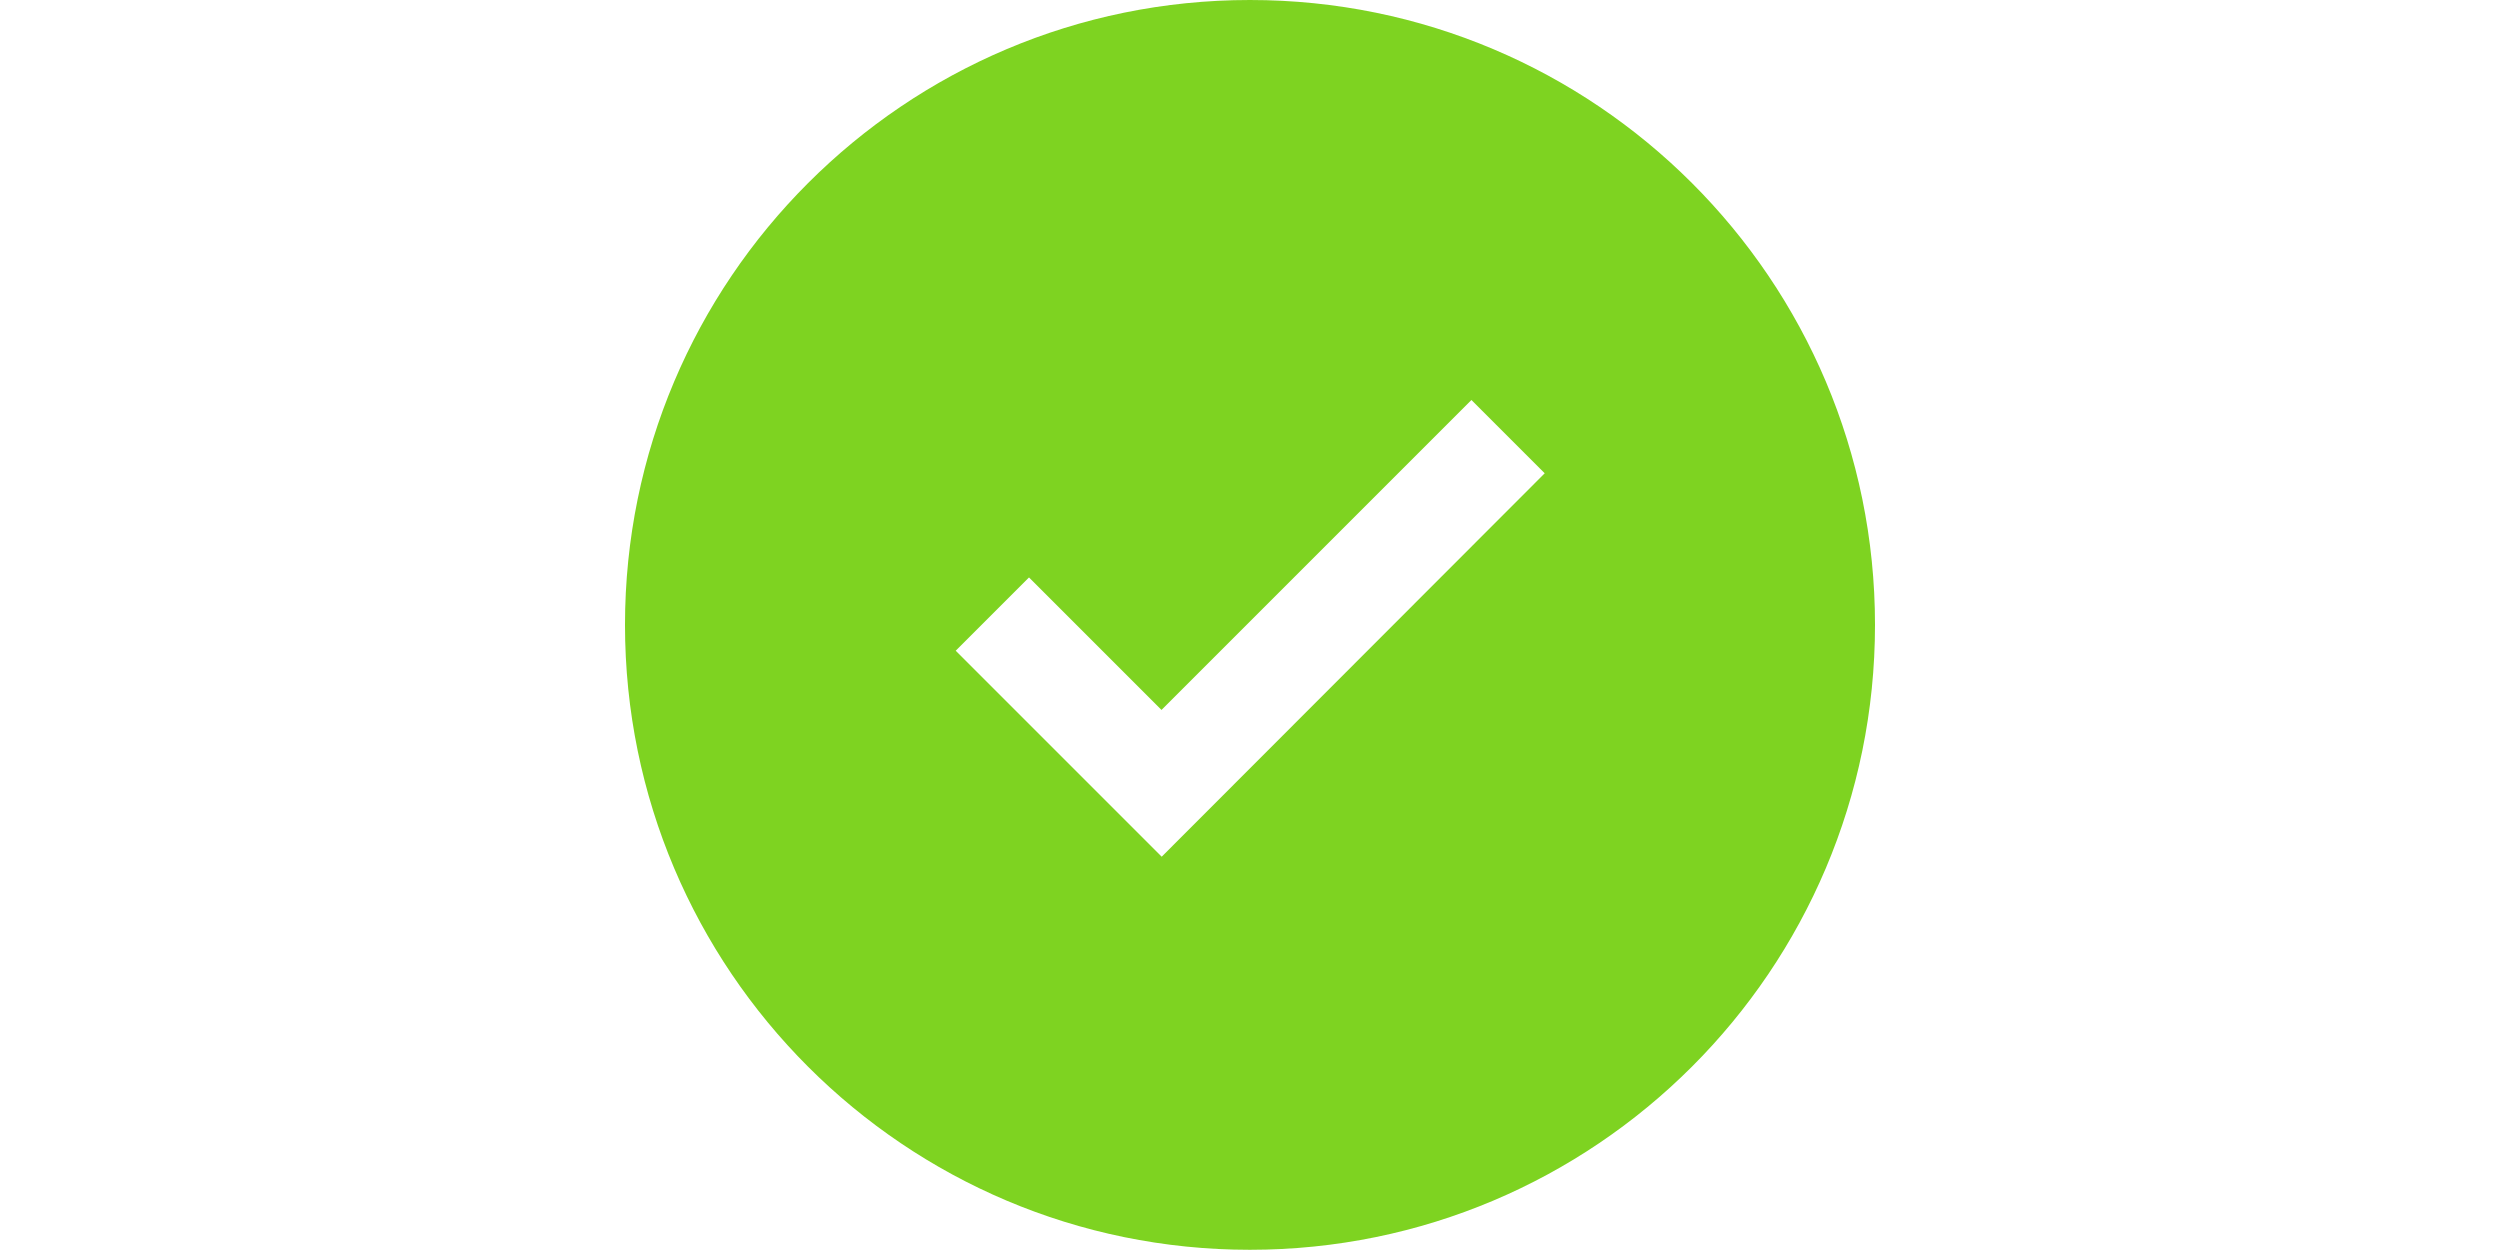 <?xml version="1.0" standalone="no"?><!DOCTYPE svg PUBLIC "-//W3C//DTD SVG 1.1//EN" "http://www.w3.org/Graphics/SVG/1.1/DTD/svg11.dtd"><svg class="icon" height="512" viewBox="0 0 1024 1024" version="1.1" xmlns="http://www.w3.org/2000/svg"><path d="M511.914 0C229.295 0 0 229.295 0 511.914s229.295 511.914 511.914 511.914S1024 794.705 1024 511.914 794.705 0 511.914 0z m-72.246 701.818l-30.102-30.102-138.643-138.643 60.033-60.033 108.541 108.541 253.893-253.893 60.033 60.033L439.668 701.818z" fill="#7ED321" /></svg>